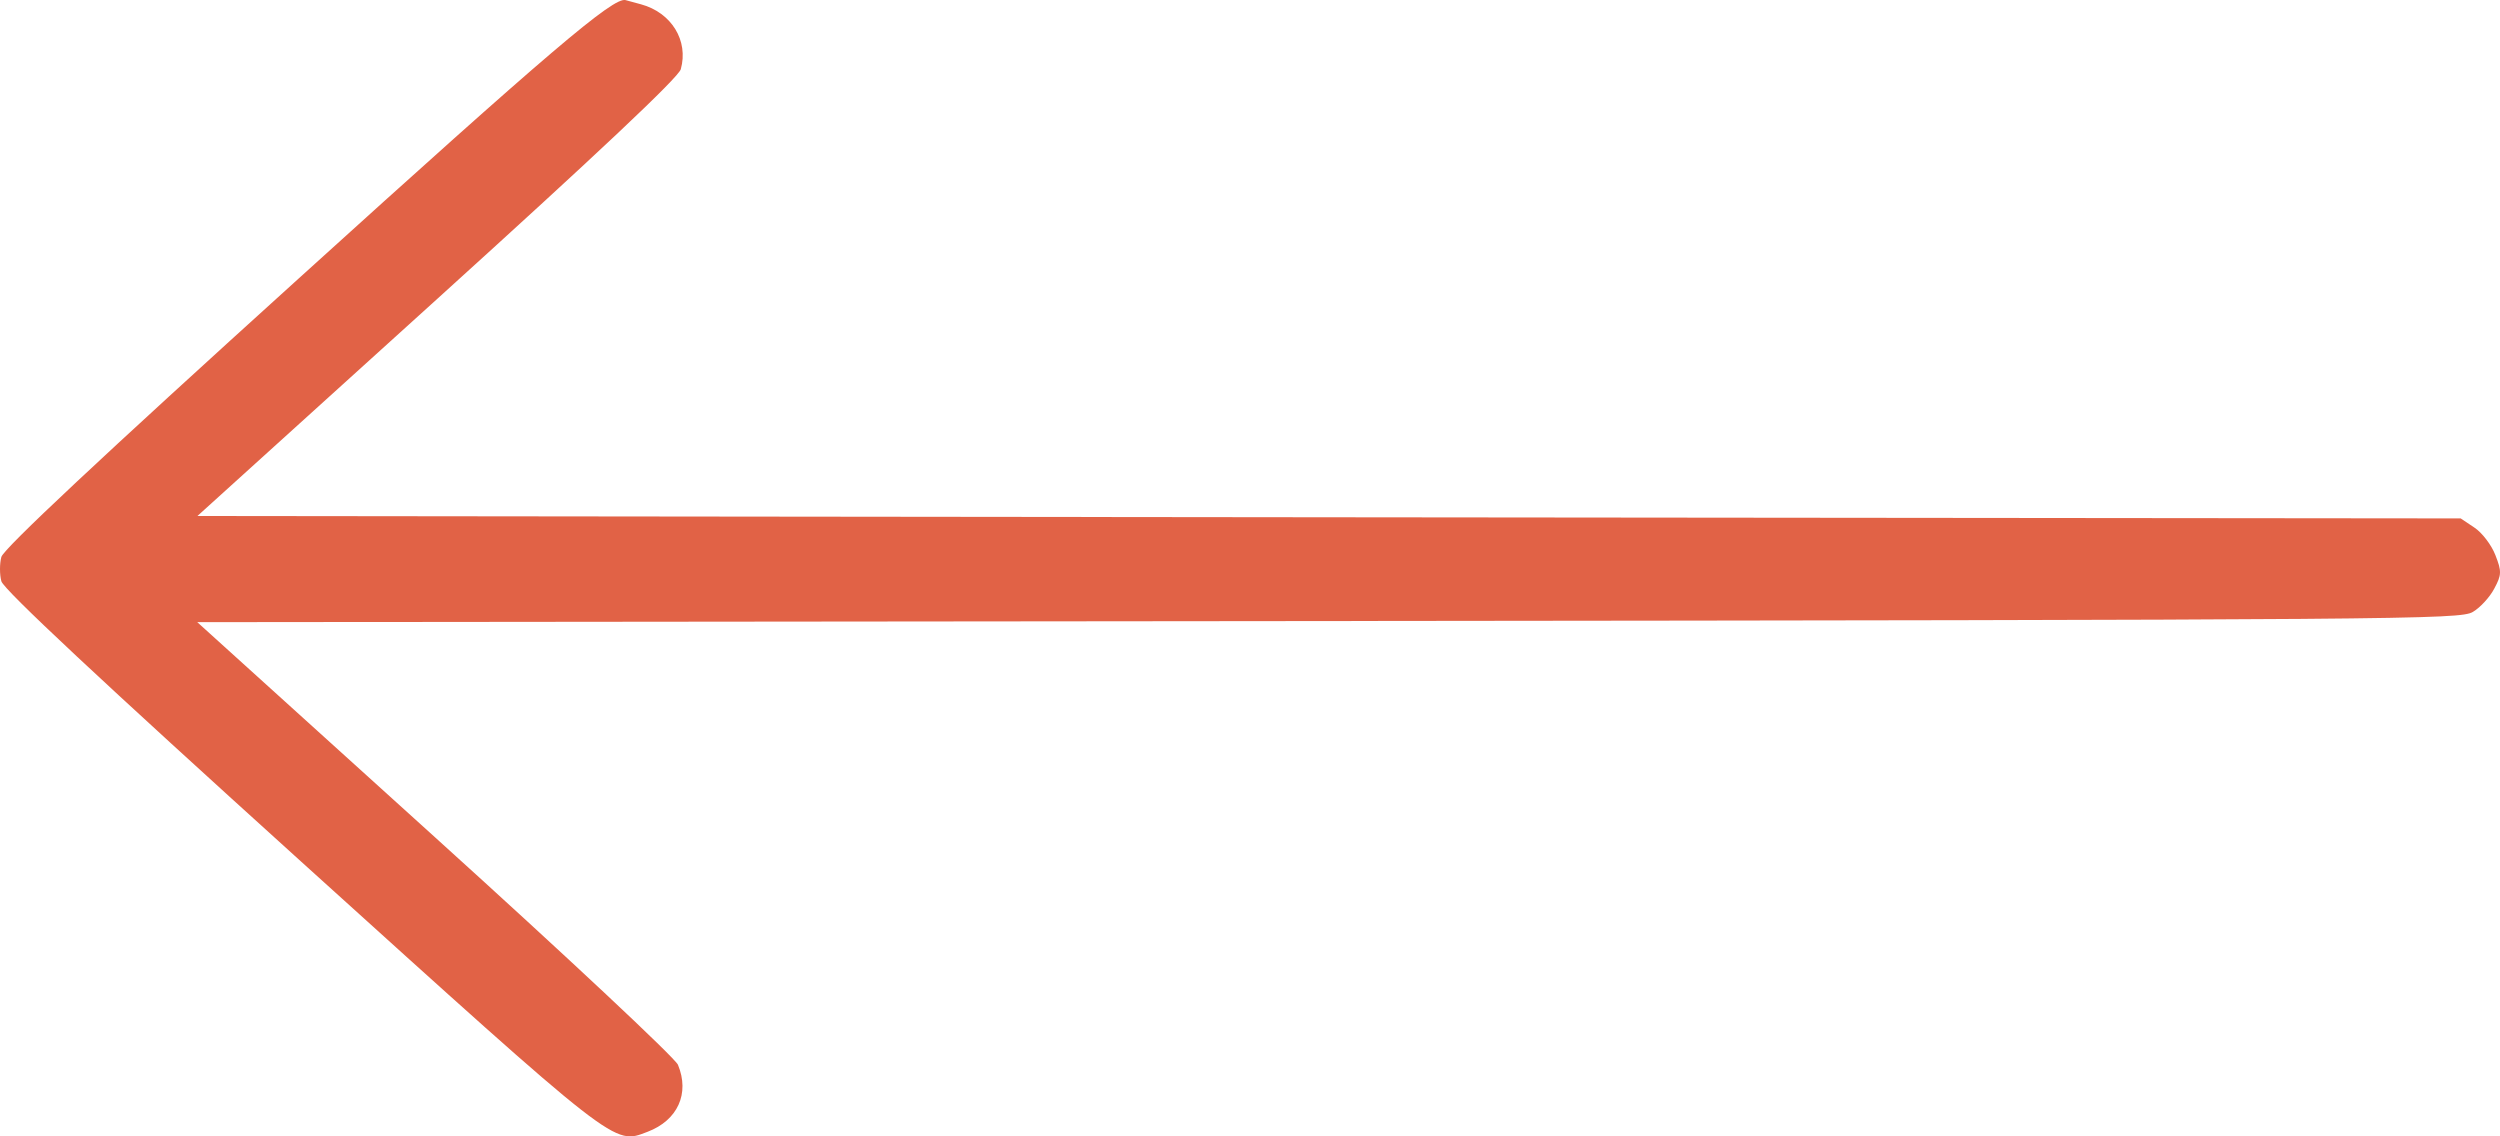 <svg width="22" height="10" viewBox="0 0 22 10" fill="none" xmlns="http://www.w3.org/2000/svg">
<path fill-rule="evenodd" clip-rule="evenodd" d="M5.641 0.038C5.909 0.111 6.061 0.358 5.991 0.609C5.972 0.681 5.256 1.355 3.849 2.629L1.737 4.541L11.696 4.552L21.654 4.562L21.775 4.643C21.842 4.687 21.925 4.796 21.959 4.884C22.015 5.027 22.015 5.058 21.95 5.179C21.911 5.254 21.826 5.347 21.761 5.385C21.648 5.452 21.189 5.455 11.69 5.465L1.736 5.475L3.828 7.368C4.979 8.409 5.941 9.31 5.966 9.37C6.071 9.623 5.964 9.859 5.698 9.96C5.397 10.074 5.456 10.119 2.652 7.584C0.891 5.991 0.031 5.187 0.012 5.115C-0.004 5.056 -0.004 4.96 0.012 4.901C0.031 4.83 0.886 4.028 2.628 2.451C4.839 0.448 5.398 -0.028 5.505 0.001C5.511 0.003 5.573 0.02 5.641 0.038Z" fill="#E16246"/>
</svg>